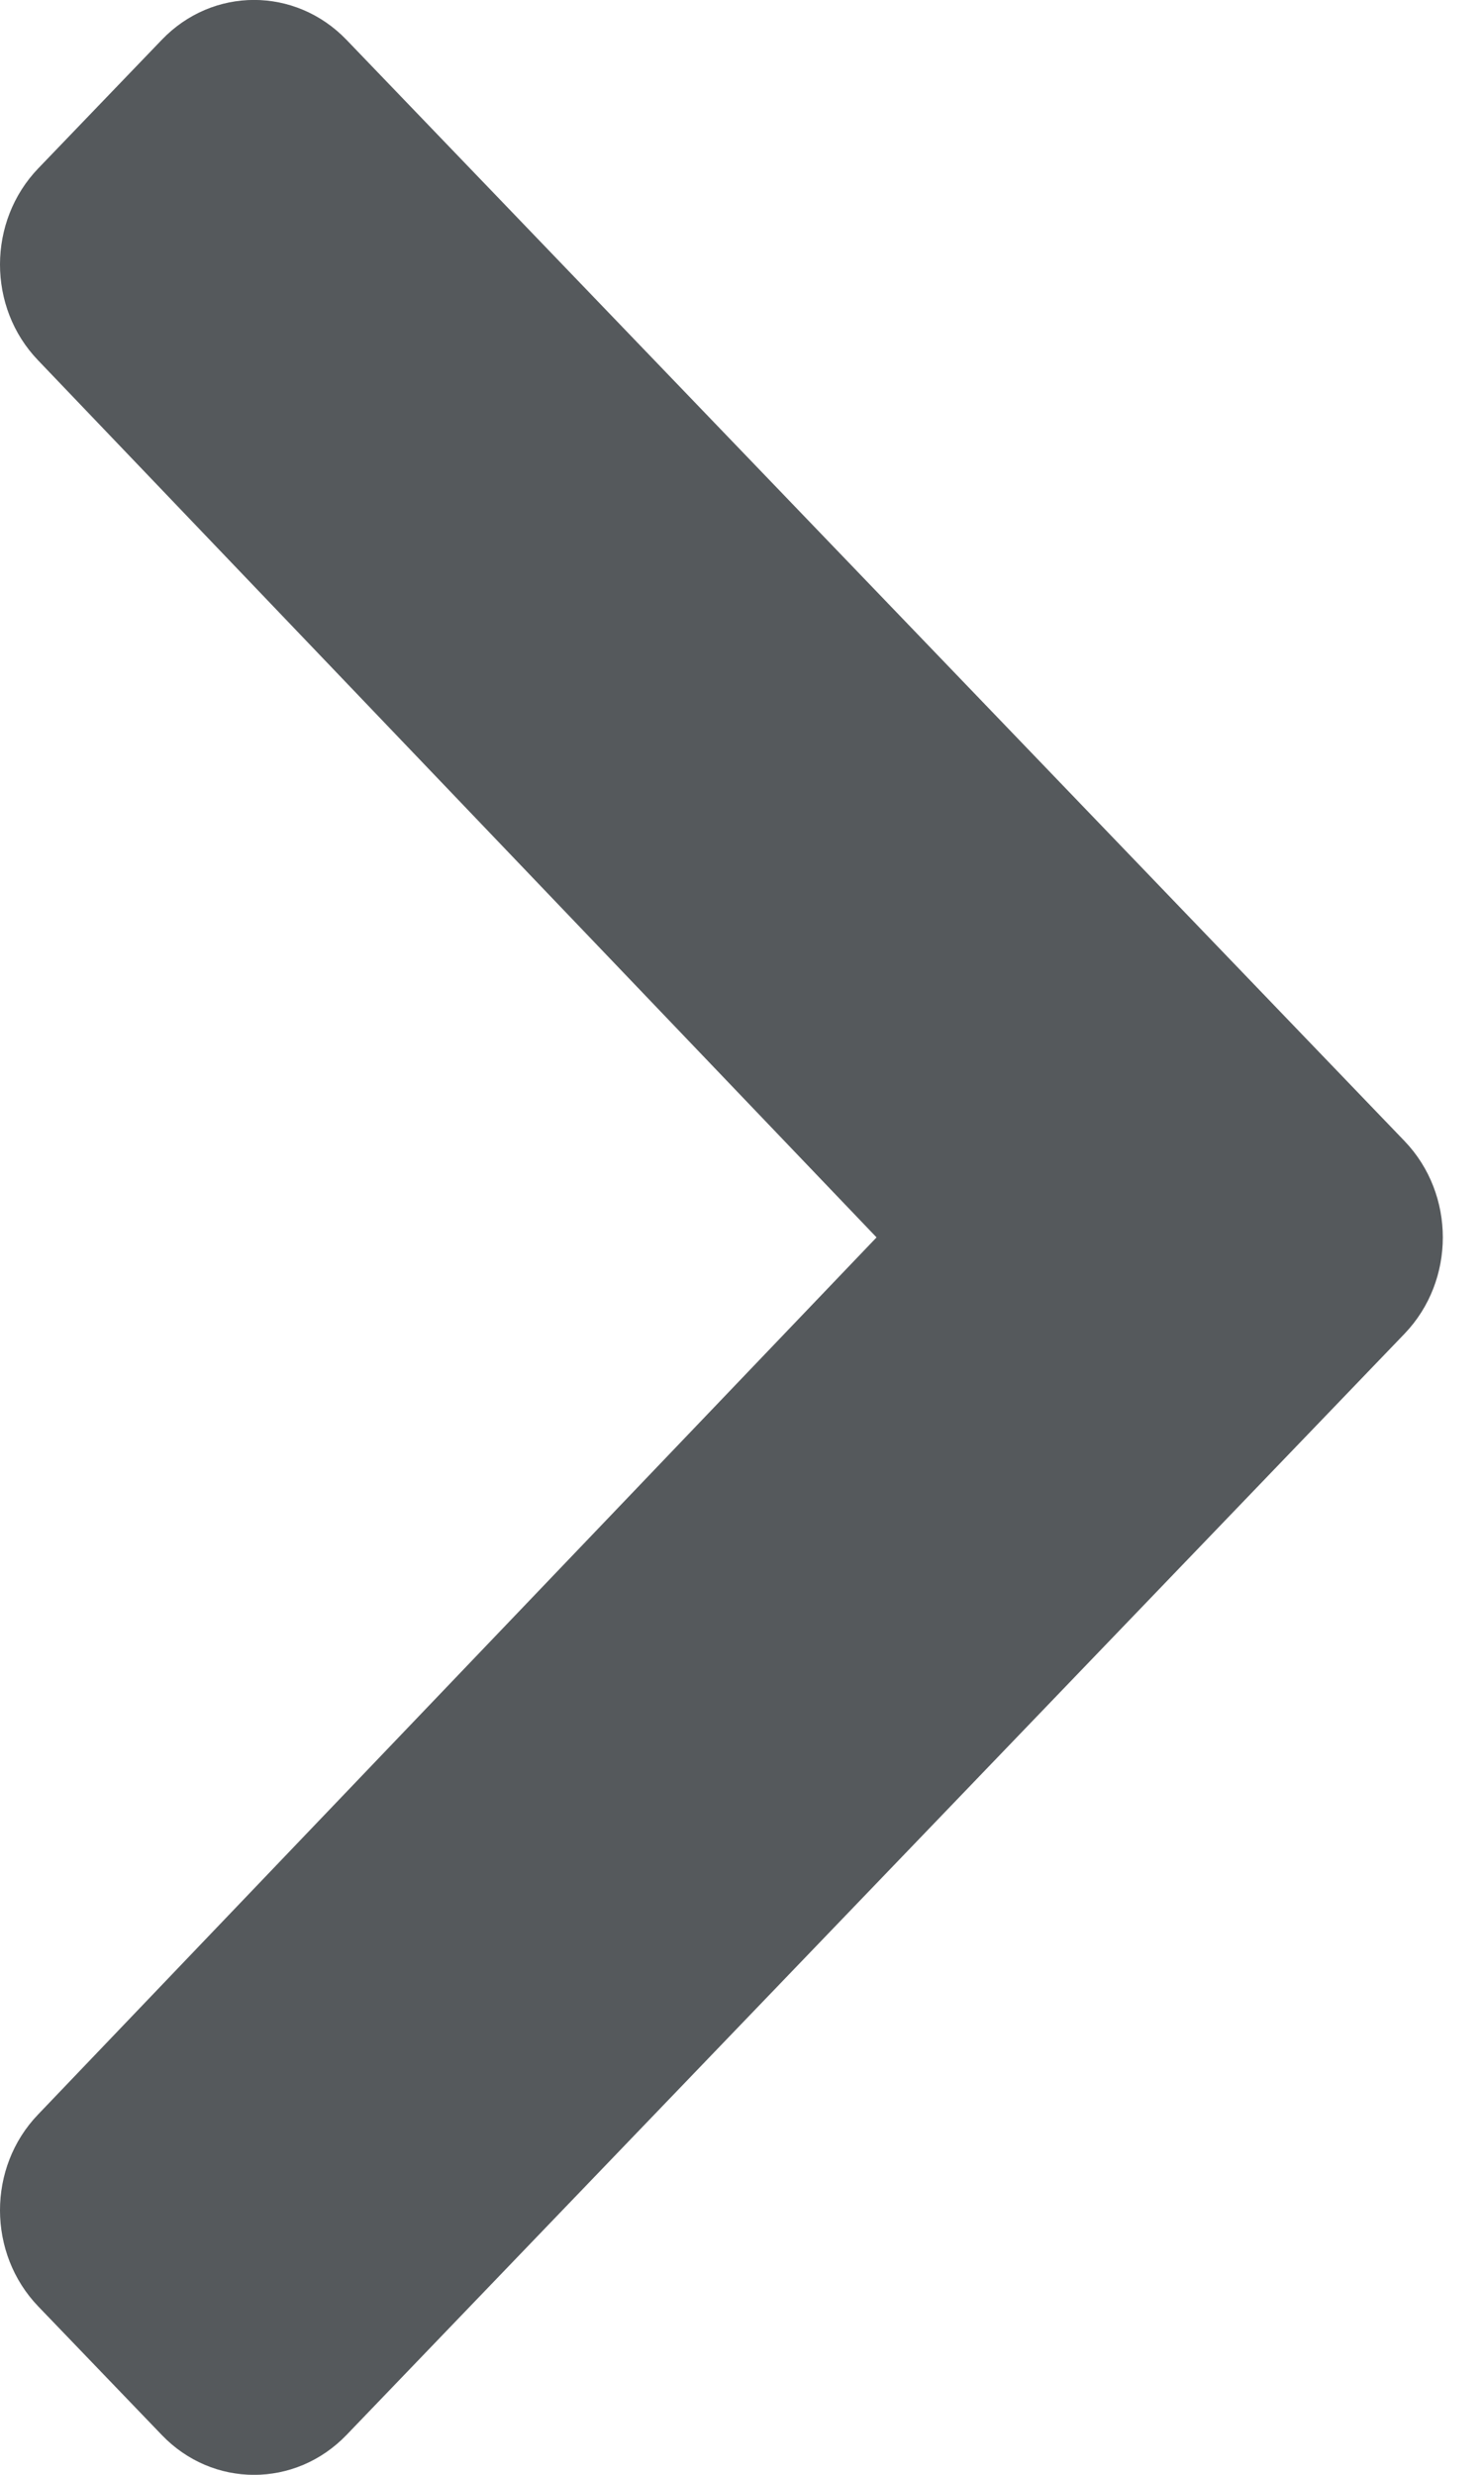 <svg width="6" height="10" viewBox="0 0 6 10" fill="none" xmlns="http://www.w3.org/2000/svg">
<path d="M5.679 5.389L1.401 9.839C1.194 10.054 0.86 10.054 0.654 9.839L0.155 9.32C-0.051 9.106 -0.052 8.758 0.154 8.544L3.544 5L0.154 1.456C-0.052 1.242 -0.051 0.894 0.155 0.68L0.654 0.161C0.86 -0.054 1.194 -0.054 1.401 0.161L5.679 4.611C5.885 4.826 5.885 5.174 5.679 5.389Z" fill="#55595C"/>
</svg>
